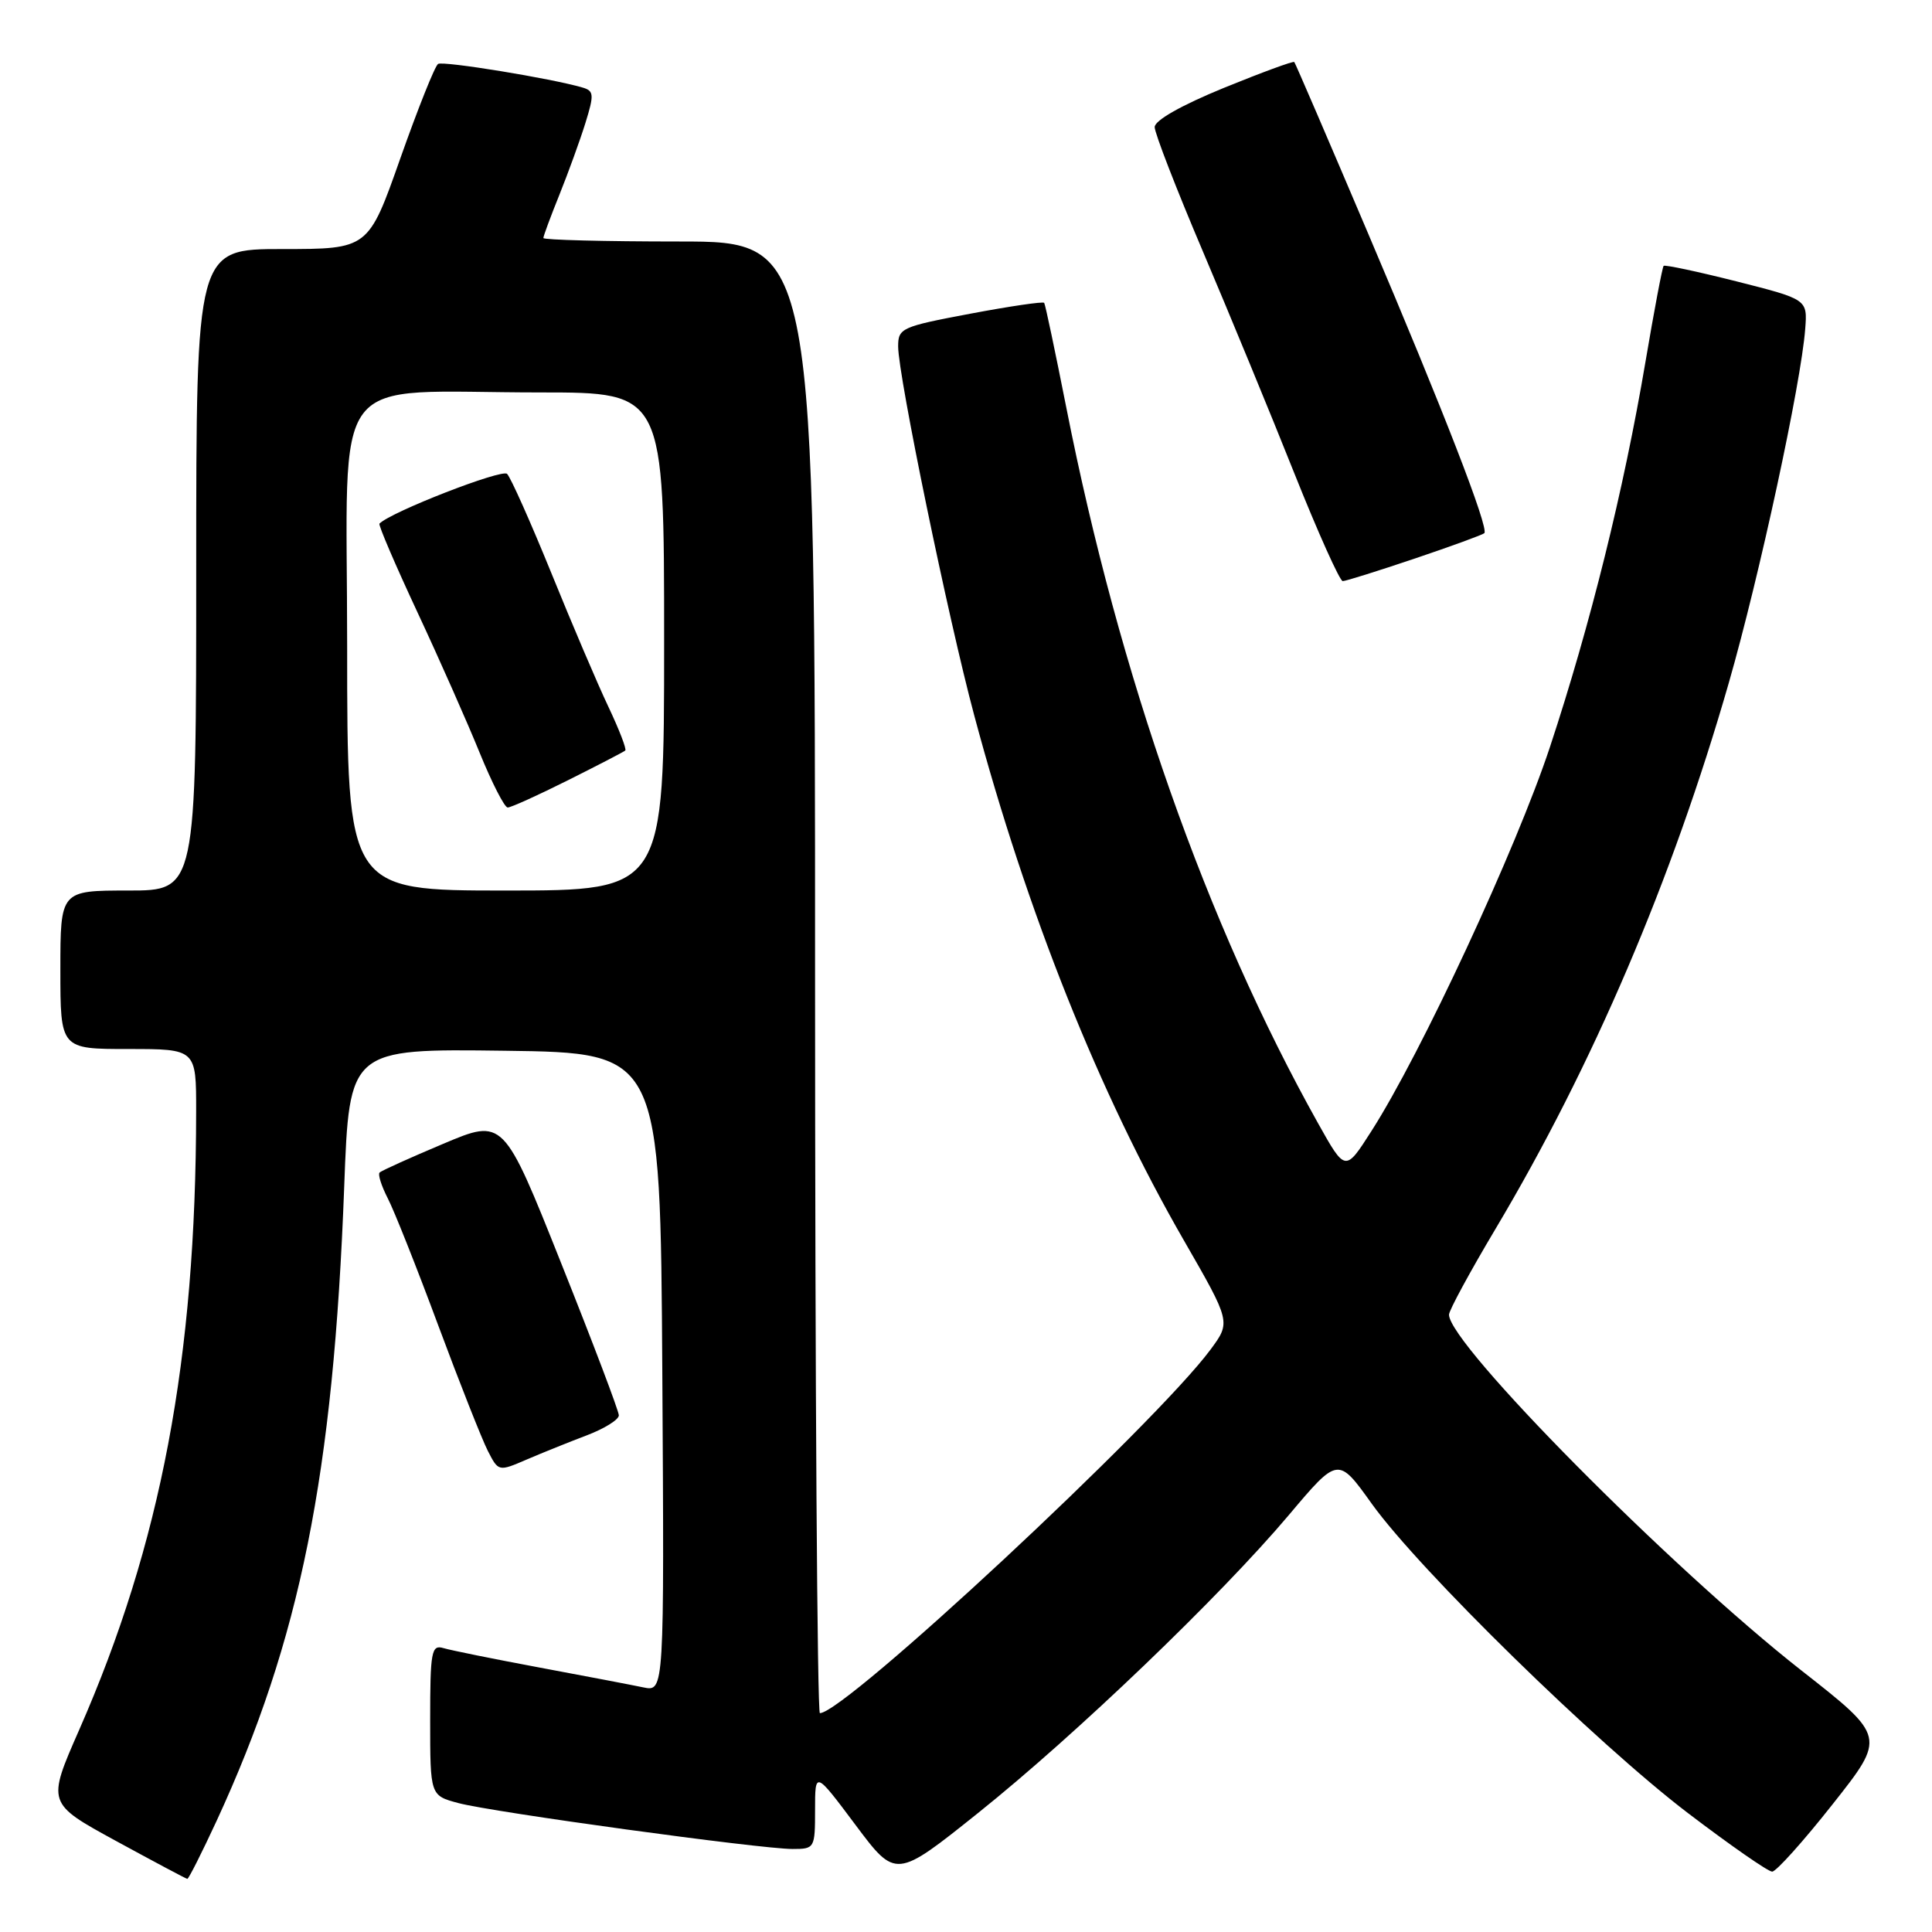<?xml version="1.0" encoding="UTF-8" standalone="no"?>
<!DOCTYPE svg PUBLIC "-//W3C//DTD SVG 1.1//EN" "http://www.w3.org/Graphics/SVG/1.1/DTD/svg11.dtd" >
<svg xmlns="http://www.w3.org/2000/svg" xmlns:xlink="http://www.w3.org/1999/xlink" version="1.1" viewBox="0 0 256 256">
 <g >
 <path fill="currentColor"
d=" M 28.70 241.28 C 39.78 217.29 44.18 195.44 45.61 157.23 C 46.29 138.96 46.29 138.96 66.90 139.23 C 87.50 139.50 87.50 139.50 87.76 181.83 C 88.02 224.16 88.02 224.16 85.26 223.59 C 83.74 223.27 77.55 222.09 71.50 220.96 C 65.45 219.83 59.71 218.67 58.75 218.38 C 57.17 217.91 57.00 218.81 57.00 227.89 C 57.00 237.92 57.00 237.92 60.75 238.92 C 65.24 240.12 100.77 245.00 105.02 245.00 C 107.94 245.00 108.00 244.90 108.00 239.82 C 108.00 234.65 108.00 234.65 113.35 241.80 C 118.70 248.95 118.70 248.95 129.60 240.23 C 142.55 229.87 161.66 211.55 170.77 200.76 C 177.30 193.01 177.30 193.01 181.77 199.26 C 188.06 208.03 211.57 231.03 223.67 240.25 C 229.27 244.51 234.28 248.00 234.82 248.00 C 235.35 248.00 238.96 243.98 242.84 239.06 C 249.90 230.13 249.90 230.13 238.70 221.35 C 221.36 207.75 192.00 178.11 192.00 174.20 C 192.00 173.64 194.77 168.53 198.16 162.84 C 211.05 141.20 221.57 116.59 229.07 90.50 C 233.13 76.38 238.65 50.83 239.20 43.58 C 239.50 39.67 239.50 39.67 230.12 37.29 C 224.97 35.99 220.61 35.06 220.44 35.23 C 220.27 35.40 219.18 41.16 218.02 48.02 C 215.16 64.92 210.73 82.78 205.37 99.00 C 200.92 112.44 188.29 139.63 181.71 149.89 C 178.26 155.29 178.26 155.29 174.65 148.84 C 159.87 122.41 148.30 89.50 141.29 54.00 C 139.82 46.58 138.51 40.34 138.36 40.13 C 138.22 39.93 133.80 40.58 128.55 41.57 C 119.43 43.29 119.00 43.48 119.01 45.93 C 119.02 49.80 125.65 81.97 129.09 94.79 C 136.09 120.94 145.65 144.89 156.86 164.34 C 163.10 175.18 163.10 175.18 160.39 178.84 C 153.02 188.76 111.94 227.00 108.64 227.00 C 108.29 227.00 108.00 183.12 108.00 129.50 C 108.00 32.00 108.00 32.00 90.00 32.00 C 80.10 32.00 72.00 31.79 72.00 31.54 C 72.00 31.28 72.96 28.69 74.13 25.79 C 75.30 22.88 76.85 18.61 77.57 16.30 C 78.74 12.53 78.70 12.04 77.19 11.60 C 73.12 10.40 58.73 8.05 58.05 8.47 C 57.63 8.73 55.39 14.35 53.05 20.97 C 48.81 33.00 48.81 33.00 37.40 33.00 C 26.00 33.00 26.00 33.00 26.00 75.50 C 26.00 118.00 26.00 118.00 17.00 118.00 C 8.00 118.00 8.00 118.00 8.00 128.50 C 8.00 139.00 8.00 139.00 17.00 139.00 C 26.00 139.00 26.00 139.00 25.99 147.25 C 25.96 180.08 21.33 204.55 10.49 229.22 C 6.22 238.94 6.22 238.94 15.36 243.93 C 20.39 246.67 24.64 248.94 24.82 248.96 C 24.99 248.98 26.73 245.53 28.70 241.28 Z  M 77.75 190.19 C 80.09 189.30 82.00 188.11 82.00 187.54 C 82.00 186.98 78.56 177.90 74.35 167.36 C 66.71 148.19 66.71 148.19 58.73 151.56 C 54.34 153.41 50.54 155.12 50.30 155.37 C 50.05 155.61 50.54 157.14 51.37 158.76 C 52.21 160.37 55.22 167.95 58.06 175.60 C 60.90 183.24 63.87 190.74 64.64 192.25 C 66.05 195.00 66.06 195.00 69.78 193.40 C 71.82 192.52 75.41 191.08 77.75 190.19 Z  M 187.47 74.01 C 192.33 72.37 196.48 70.85 196.68 70.65 C 197.32 70.01 191.26 54.39 181.31 31.00 C 176.05 18.62 171.64 8.37 171.50 8.22 C 171.37 8.06 167.16 9.61 162.13 11.66 C 156.54 13.95 153.00 15.95 153.00 16.84 C 153.00 17.64 155.89 25.09 159.42 33.39 C 162.95 41.70 168.40 54.91 171.52 62.75 C 174.65 70.59 177.53 77.00 177.92 77.00 C 178.31 77.00 182.60 75.65 187.47 74.01 Z  M 46.00 85.64 C 46.00 48.22 43.12 52.00 71.64 52.00 C 88.00 52.00 88.00 52.00 88.00 85.00 C 88.00 118.00 88.00 118.00 67.00 118.00 C 46.00 118.00 46.00 118.00 46.00 85.64 Z  M 75.27 103.38 C 79.25 101.39 82.66 99.62 82.85 99.45 C 83.05 99.27 82.04 96.66 80.61 93.64 C 79.18 90.63 75.78 82.65 73.05 75.92 C 70.31 69.19 67.68 63.28 67.19 62.79 C 66.51 62.11 51.85 67.81 50.28 69.38 C 50.11 69.55 52.37 74.82 55.30 81.10 C 58.23 87.37 61.94 95.76 63.56 99.75 C 65.18 103.73 66.85 106.99 67.27 107.00 C 67.70 107.00 71.30 105.37 75.27 103.38 Z "/>
</g>
</svg>